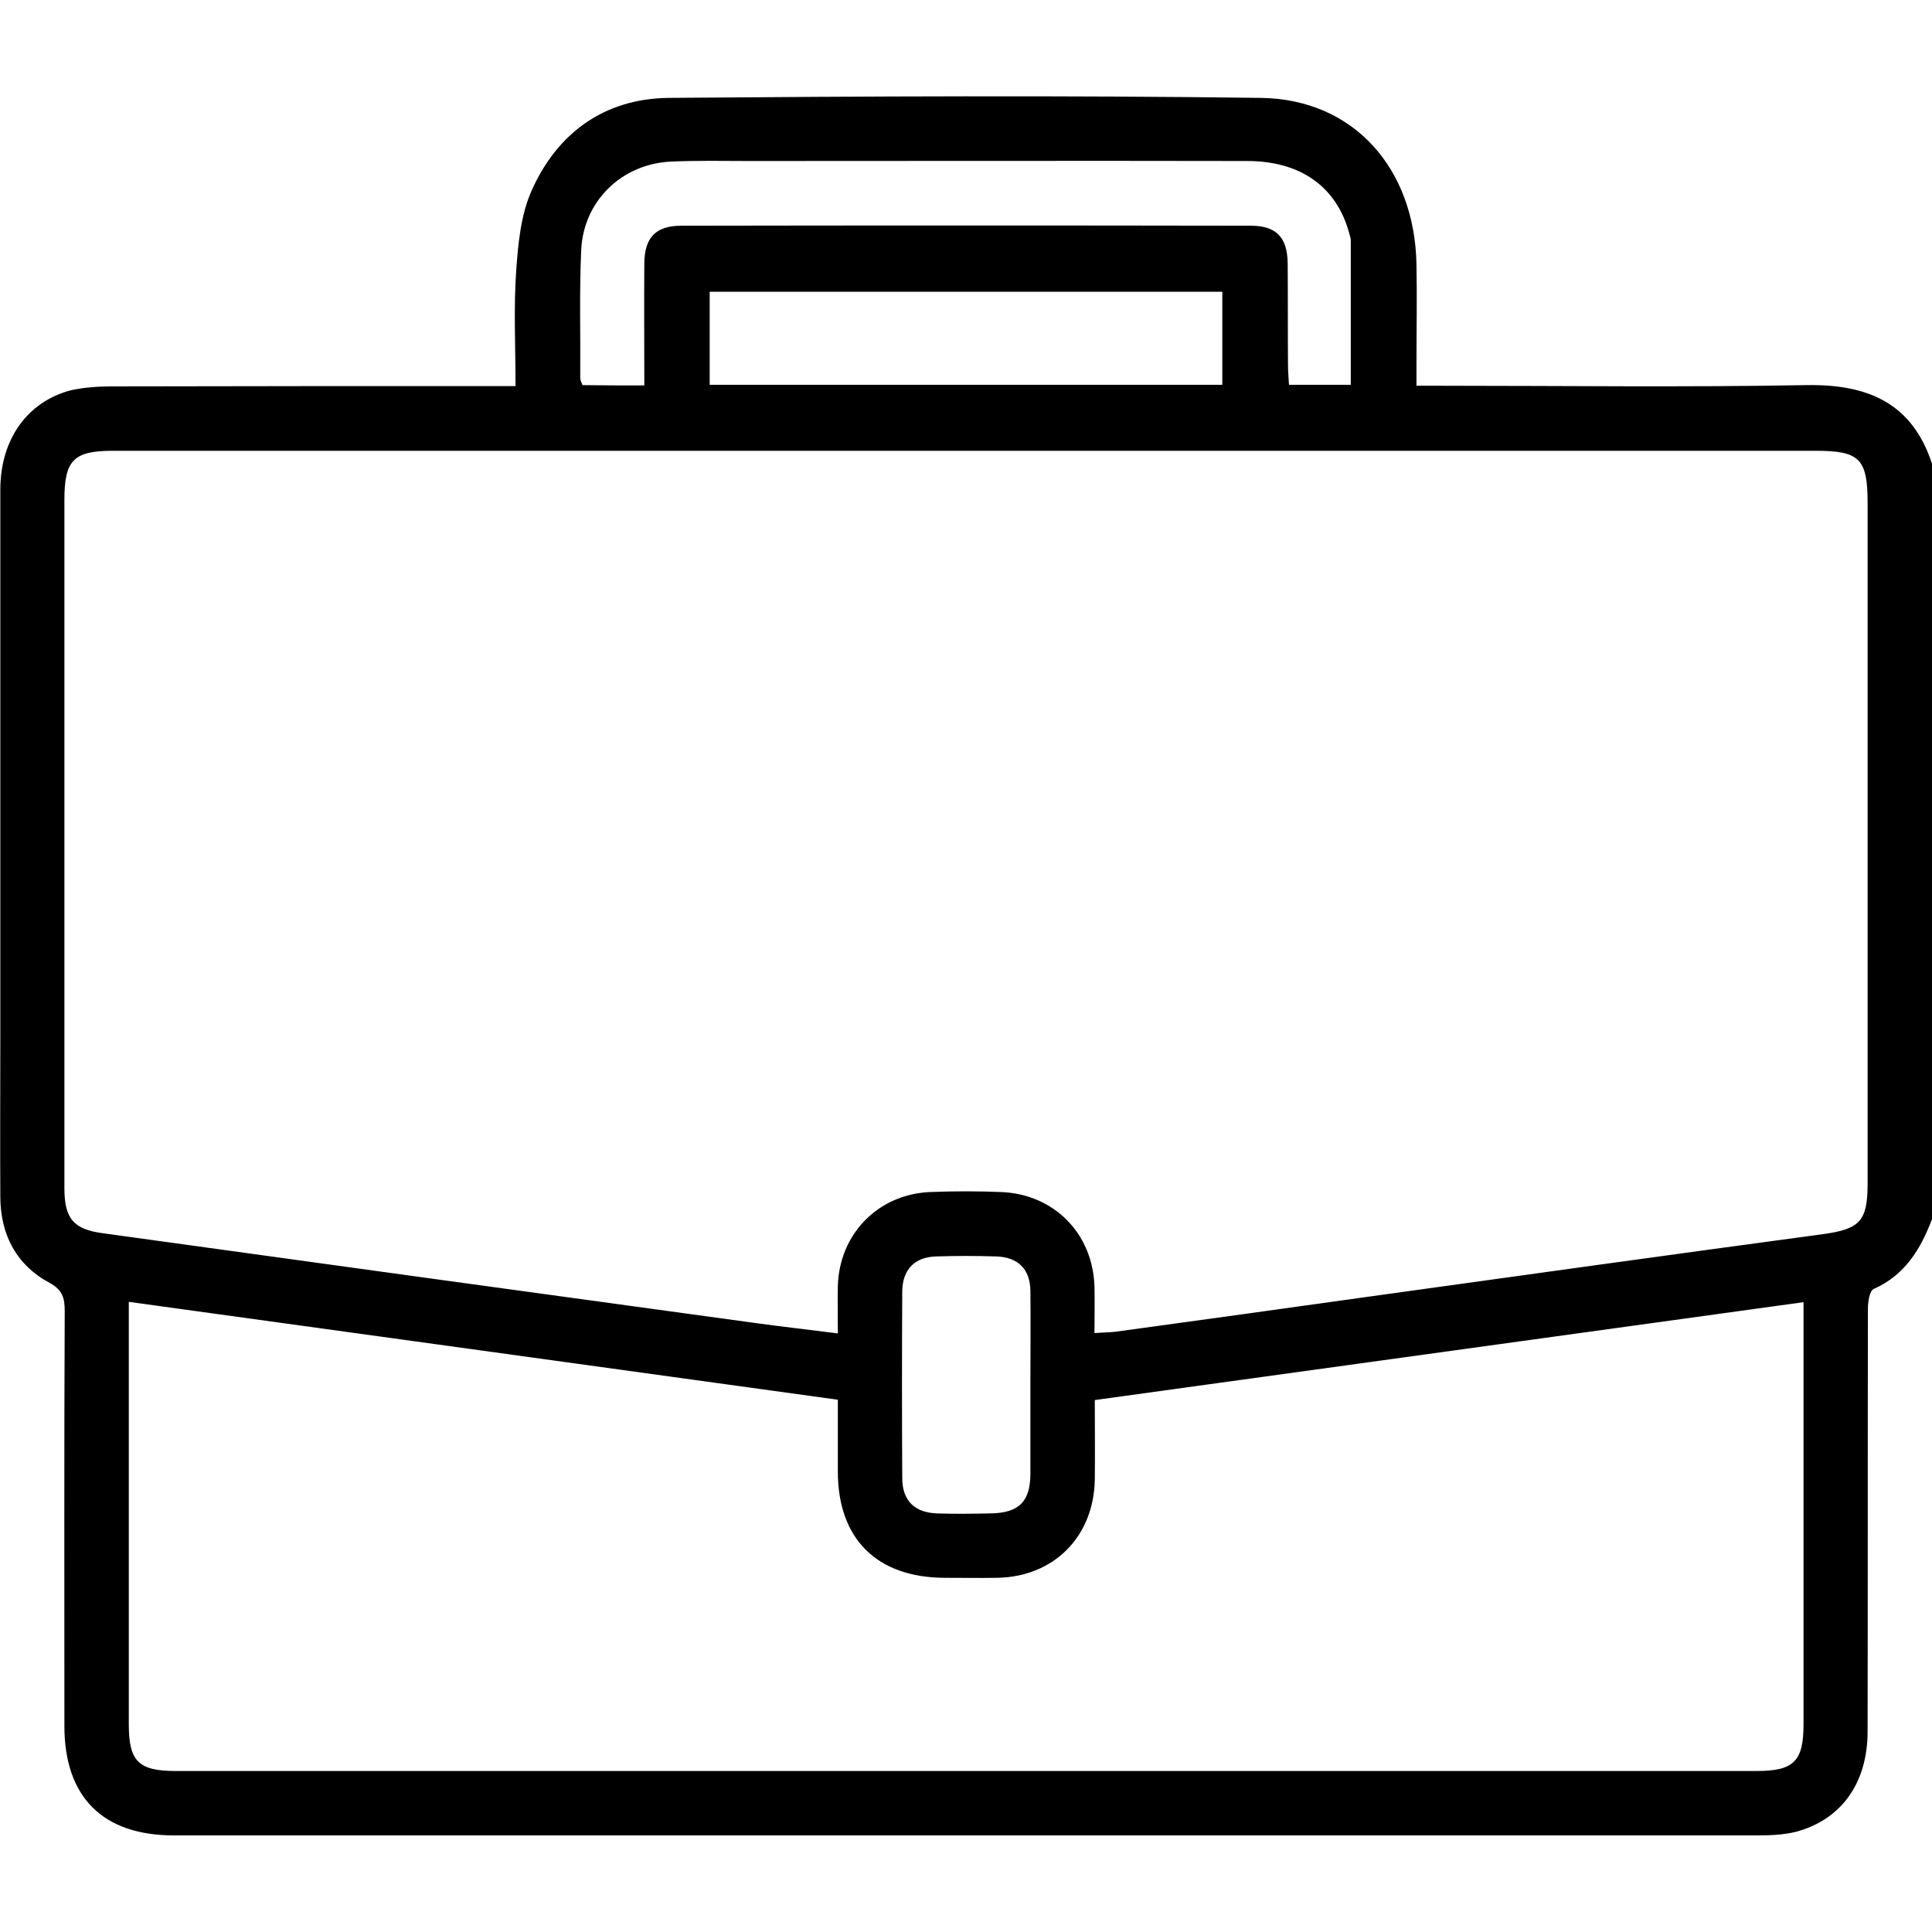 <?xml version="1.0" encoding="utf-8"?>
<!-- Generator: Adobe Illustrator 26.0.1, SVG Export Plug-In . SVG Version: 6.00 Build 0)  -->
<svg version="1.1" id="Layer_1" xmlns="http://www.w3.org/2000/svg" xmlns:xlink="http://www.w3.org/1999/xlink" x="0px" y="0px"
	 viewBox="0 0 60 60" style="enable-background:new 0 0 60 60;" xml:space="preserve">
<style type="text/css">
	.st0{fill:#0D6EFD;}
	.st1{clip-path:url(#SVGID_00000060709929284818271340000012271174694836990355_);fill:#F5FBFF;}
	.st2{clip-path:url(#SVGID_00000060709929284818271340000012271174694836990355_);fill:none;stroke:#E4E5E7;stroke-miterlimit:10;}
	.st3{clip-path:url(#SVGID_00000159443416876944249870000007218301683483405704_);}
	.st4{clip-path:url(#SVGID_00000166639316069327938320000010639883409550840761_);}
	.st5{clip-path:url(#SVGID_00000091693836039263146660000005753262853586030214_);fill:#1A5C96;}
	.st6{clip-path:url(#SVGID_00000047062291223782680360000002651050832459522448_);}
	.st7{fill:#F5FBFF;}
	.st8{fill:none;}
	.st9{fill:#F77B0B;}
	.st10{fill:#FFFFFF;}
	.st11{clip-path:url(#SVGID_00000101801287978412816610000006189343042177959356_);fill:#FFFFFF;}
	.st12{opacity:0.7;clip-path:url(#SVGID_00000101801287978412816610000006189343042177959356_);}
	.st13{clip-path:url(#SVGID_00000127021348168412056170000008332556946900136374_);fill:#FFFFFF;}
	.st14{clip-path:url(#SVGID_00000118379853360399558980000003940254459410950047_);fill:#FFFFFF;}
	.st15{clip-path:url(#SVGID_00000114765194741574352960000014480001290804280210_);fill:#FFFFFF;}
	.st16{clip-path:url(#SVGID_00000136389460450396751060000011964007901181343155_);fill:#FFFFFF;}
	.st17{opacity:0.2;clip-path:url(#SVGID_00000101801287978412816610000006189343042177959356_);}
	.st18{clip-path:url(#SVGID_00000083777736901091358780000010386060318762273727_);}
	.st19{clip-path:url(#SVGID_00000101801287978412816610000006189343042177959356_);fill:#F77B0B;}
	.st20{clip-path:url(#SVGID_00000061440903178260692780000006353353203960851894_);fill:none;stroke:#FFFFFF;stroke-miterlimit:10;}
	.st21{opacity:0.2;clip-path:url(#SVGID_00000088133149694542535950000005183221819903887745_);}
	.st22{clip-path:url(#SVGID_00000059310498879481395840000018311133355981846445_);}
	
		.st23{clip-path:url(#SVGID_00000036971465145402710110000013448591871946599358_);fill:none;stroke:#999999;stroke-width:0.25;stroke-miterlimit:10;}
	.st24{clip-path:url(#SVGID_00000036971465145402710110000013448591871946599358_);fill:#FFFFFF;}
	.st25{clip-path:url(#SVGID_00000032641431478162583490000005834126271647399838_);fill:#FFFFFF;}
	
		.st26{clip-path:url(#SVGID_00000057863073320712502120000006413877476594650790_);fill:none;stroke:#666666;stroke-width:0.5;stroke-miterlimit:10;}
	
		.st27{clip-path:url(#SVGID_00000000216829458588500260000001602650197021091483_);fill:none;stroke:#666666;stroke-width:0.5;stroke-miterlimit:10;}
	
		.st28{clip-path:url(#SVGID_00000165932538697957416870000013699985151907319699_);fill:none;stroke:#666666;stroke-width:0.5;stroke-miterlimit:10;}
	
		.st29{clip-path:url(#SVGID_00000170280834519145245260000014589771448943560104_);fill:none;stroke:#666666;stroke-width:0.5;stroke-miterlimit:10;}
	
		.st30{clip-path:url(#SVGID_00000111914072223702613650000010437964190686374815_);fill:none;stroke:#666666;stroke-width:0.5;stroke-miterlimit:10;}
	
		.st31{clip-path:url(#SVGID_00000156548134338010373480000009652355488388335268_);fill:none;stroke:#666666;stroke-width:0.5;stroke-miterlimit:10;}
	.st32{clip-path:url(#SVGID_00000156548134338010373480000009652355488388335268_);fill:#FFFFFF;}
	.st33{clip-path:url(#SVGID_00000156548134338010373480000009652355488388335268_);fill:#F77B0B;}
	.st34{filter:url(#Adobe_OpacityMaskFilter);}
	.st35{enable-background:new    ;}
	.st36{clip-path:url(#SVGID_00000156548134338010373480000009652355488388335268_);}
	
		.st37{opacity:0.3;clip-path:url(#SVGID_00000156548134338010373480000009652355488388335268_);mask:url(#SVGID_00000153706589049207151270000009527665998094456757_);}
	.st38{clip-path:url(#SVGID_00000046300856296150125790000006345620328792523408_);}
	.st39{clip-path:url(#SVGID_00000125566774257929712320000001907139155783674812_);}
	.st40{opacity:0.3;clip-path:url(#SVGID_00000122709924743327333510000014477206593467410063_);}
	.st41{clip-path:url(#SVGID_00000147915737397766932840000009730334086813507255_);fill:#FFFFFF;}
	.st42{clip-path:url(#SVGID_00000122709924743327333510000014477206593467410063_);fill:#FFFFFF;}
	.st43{clip-path:url(#SVGID_00000068650650242242264780000015721572381021233047_);fill:#FFFFFF;}
	.st44{clip-path:url(#SVGID_00000124124870238770104720000009050852121667104938_);}
	.st45{opacity:0.2;clip-path:url(#SVGID_00000089554634669867997260000000198426855295013799_);}
	.st46{clip-path:url(#SVGID_00000018217136549589236930000005691838625217558923_);}
	.st47{clip-path:url(#SVGID_00000089554634669867997260000000198426855295013799_);fill:#F77B0B;}
	.st48{opacity:0.2;clip-path:url(#SVGID_00000174593187222925336420000003334408554269634976_);}
	.st49{clip-path:url(#SVGID_00000166671712750375380190000017139378377205045643_);}
	.st50{clip-path:url(#SVGID_00000174593187222925336420000003334408554269634976_);fill:#F77B0B;}
	.st51{clip-path:url(#SVGID_00000031893057327759447960000007721887791597641145_);fill:#FFFFFF;}
	.st52{opacity:0.2;clip-path:url(#SVGID_00000183957549233098396970000007238639991241458338_);}
	.st53{clip-path:url(#SVGID_00000104690713815357194820000011086810136887776923_);}
	.st54{clip-path:url(#SVGID_00000183957549233098396970000007238639991241458338_);fill:#F77B0B;}
	.st55{clip-path:url(#SVGID_00000076578135440817212210000000898347419296297617_);fill:#FFFFFF;}
	.st56{clip-path:url(#SVGID_00000113345768202061671910000004076010392869619588_);}
	.st57{clip-path:url(#SVGID_00000075867150444856358980000014586179288303475364_);}
	
		.st58{clip-path:url(#SVGID_00000050644570211461588890000015918946091343387026_);fill:none;stroke:#999999;stroke-width:0.25;stroke-miterlimit:10;}
	.st59{clip-path:url(#SVGID_00000058564990118666959320000012314796796756071845_);}
	.st60{clip-path:url(#SVGID_00000000926554240667935670000014341818644938668214_);}
	.st61{clip-path:url(#SVGID_00000134929324335211780730000007332943162054030492_);}
	
		.st62{clip-path:url(#SVGID_00000179608123020364937690000013956700191226342791_);fill:none;stroke:#999999;stroke-width:0.25;stroke-miterlimit:10;}
	.st63{clip-path:url(#SVGID_00000096041470845947586450000000530473647633654445_);}
	.st64{clip-path:url(#SVGID_00000021809096363904444480000014143459464086496182_);}
	
		.st65{clip-path:url(#SVGID_00000031897731224985735880000018056616873865635204_);fill:none;stroke:#999999;stroke-width:0.25;stroke-miterlimit:10;}
	.st66{clip-path:url(#SVGID_00000059295700870187581850000003847689743199109767_);}
	.st67{clip-path:url(#SVGID_00000036941619705783118850000012176750301203560589_);}
	.st68{clip-path:url(#SVGID_00000133495218669385348060000010804109397997211022_);}
	
		.st69{clip-path:url(#SVGID_00000040576492779372951190000012268937981928219312_);fill:none;stroke:#999999;stroke-width:0.25;stroke-miterlimit:10;}
	.st70{clip-path:url(#SVGID_00000003070487632043922840000013879237738693117320_);}
	.st71{clip-path:url(#SVGID_00000059311245671872517350000003574148539696239778_);}
	.st72{clip-path:url(#SVGID_00000047744263513067188830000003032572102399248533_);}
	
		.st73{clip-path:url(#SVGID_00000003088515713837429840000007914057768454640300_);fill:none;stroke:#999999;stroke-width:0.25;stroke-miterlimit:10;}
	.st74{clip-path:url(#SVGID_00000057829994877308908020000005140935911354789536_);}
	.st75{clip-path:url(#SVGID_00000088129345852606729990000005018737667599137670_);}
	.st76{opacity:0.1;clip-path:url(#SVGID_00000008861773751202017900000015481613529857969081_);}
	.st77{clip-path:url(#SVGID_00000121249932857709363060000004501826137707090821_);}
	.st78{clip-path:url(#SVGID_00000008861773751202017900000015481613529857969081_);fill:#FFFFFF;}
	.st79{clip-path:url(#SVGID_00000008861773751202017900000015481613529857969081_);}
	.st80{clip-path:url(#SVGID_00000171692168049517528660000016420590844326741922_);}
	.st81{clip-path:url(#SVGID_00000103959206180173421420000010439621863709335981_);}
	
		.st82{clip-path:url(#SVGID_00000023264911027502540940000005992980569047400625_);fill:none;stroke:#999999;stroke-width:0.25;stroke-miterlimit:10;}
	.st83{clip-path:url(#SVGID_00000084488567708104445410000001219110196649504164_);}
	.st84{clip-path:url(#SVGID_00000116211277284417391150000002113859820853431228_);}
	.st85{clip-path:url(#SVGID_00000008139685185926643680000017928117859815803809_);}
	.st86{fill:none;stroke:#999999;stroke-width:0.25;stroke-miterlimit:10;}
	.st87{clip-path:url(#SVGID_00000181785948644945677640000013513617554110003380_);}
	.st88{clip-path:url(#SVGID_00000155842127969535847840000018137645782840227997_);}
	
		.st89{clip-path:url(#SVGID_00000062177600103748516620000005509454989722026116_);fill:none;stroke:#999999;stroke-width:0.25;stroke-miterlimit:10;}
	.st90{clip-path:url(#SVGID_00000010989301822932338080000004111026953593916043_);}
	.st91{clip-path:url(#SVGID_00000116219132939059840200000004676120687694615961_);}
	.st92{clip-path:url(#SVGID_00000114061247702747440030000000374348024942584704_);}
	
		.st93{clip-path:url(#SVGID_00000151542413972155080710000012848574216296667067_);fill:none;stroke:#999999;stroke-width:0.25;stroke-miterlimit:10;}
	.st94{clip-path:url(#SVGID_00000008116268357447899450000006769040506792064694_);}
	.st95{clip-path:url(#SVGID_00000145773430264952317720000006602948193332180647_);}
	.st96{clip-path:url(#SVGID_00000029045528143228937300000011174481364356661382_);}
	.st97{clip-path:url(#SVGID_00000075123644502349793760000012882329583237667240_);}
	.st98{clip-path:url(#SVGID_00000139263610040887896580000000854763101534851762_);}
	.st99{opacity:0.1;clip-path:url(#SVGID_00000052062617267237772950000001642649150633856417_);}
	.st100{clip-path:url(#SVGID_00000021826708693898119760000005382491049979295420_);}
	.st101{clip-path:url(#SVGID_00000052062617267237772950000001642649150633856417_);fill:#FFFFFF;}
	.st102{clip-path:url(#SVGID_00000052062617267237772950000001642649150633856417_);}
	.st103{clip-path:url(#SVGID_00000008115069932181708050000017785478901654918591_);}
	.st104{clip-path:url(#SVGID_00000153704733543666655890000005281038290201813935_);}
	
		.st105{clip-path:url(#SVGID_00000104676684686233566590000004413509100815419811_);fill:none;stroke:#999999;stroke-width:0.25;stroke-miterlimit:10;}
	.st106{clip-path:url(#SVGID_00000082347810422821498800000018344736018083116435_);}
	.st107{clip-path:url(#SVGID_00000052103363953825409130000003694090510340714150_);}
	.st108{clip-path:url(#SVGID_00000176045150014722290460000016715702212125096359_);}
	
		.st109{clip-path:url(#SVGID_00000000934066214176779680000016593953571300168380_);fill:none;stroke:#999999;stroke-width:0.25;stroke-miterlimit:10;}
	.st110{clip-path:url(#SVGID_00000003085703637917651630000004037529564106546615_);}
	.st111{clip-path:url(#SVGID_00000022558961395750761430000003845342222650147998_);}
	
		.st112{clip-path:url(#SVGID_00000124869106974236906890000007155670518302205850_);fill:none;stroke:#999999;stroke-width:0.25;stroke-miterlimit:10;}
	.st113{clip-path:url(#SVGID_00000087395202898392311500000013262535603428893863_);}
	.st114{clip-path:url(#SVGID_00000003082963506363437370000005052724476092589961_);}
	
		.st115{clip-path:url(#SVGID_00000137820259012386700980000003430539803222722998_);fill:none;stroke:#999999;stroke-width:0.25;stroke-miterlimit:10;}
	.st116{clip-path:url(#SVGID_00000167364461845312630400000011744299002353886860_);}
	.st117{clip-path:url(#SVGID_00000018205562685348126030000010603179099643425696_);}
	.st118{clip-path:url(#SVGID_00000176737603133720455870000007664601312089401517_);}
	
		.st119{clip-path:url(#SVGID_00000112604528434818740920000017746313365257531786_);fill:none;stroke:#999999;stroke-width:0.25;stroke-miterlimit:10;}
	.st120{clip-path:url(#SVGID_00000103983383640554218390000011231936647238438541_);}
	.st121{clip-path:url(#SVGID_00000092432221374081606500000009449545046515520648_);}
	.st122{clip-path:url(#SVGID_00000170247537314575708760000013456504900274218152_);}
	
		.st123{clip-path:url(#SVGID_00000107585674306740061320000017146399379064361613_);fill:none;stroke:#999999;stroke-width:0.25;stroke-miterlimit:10;}
	.st124{clip-path:url(#SVGID_00000133492919401562389740000013560979308038771604_);}
	.st125{clip-path:url(#SVGID_00000131334302803775782650000005775439815102441620_);}
	
		.st126{clip-path:url(#SVGID_00000072982986683791024550000000649896451053128845_);fill:none;stroke:#999999;stroke-width:0.25;stroke-miterlimit:10;}
	.st127{clip-path:url(#SVGID_00000063631741475764056030000004936642644047065497_);}
	
		.st128{clip-path:url(#SVGID_00000087406542926843813340000011777991421332284567_);fill:none;stroke:#999999;stroke-width:0.25;stroke-miterlimit:10;}
	.st129{clip-path:url(#SVGID_00000003807299289595634310000002941759084276501653_);}
	.st130{clip-path:url(#SVGID_00000000204025944222604840000003752812341584442257_);}
	
		.st131{clip-path:url(#SVGID_00000160173571601786189040000008693296711537473964_);fill:none;stroke:#999999;stroke-width:0.25;stroke-miterlimit:10;}
	.st132{clip-path:url(#SVGID_00000108280151178802147890000002415983249020788902_);}
	.st133{clip-path:url(#SVGID_00000143619282021622069770000000144328172564973980_);}
	.st134{clip-path:url(#SVGID_00000083082486022259597710000014245292879544632709_);}
	
		.st135{clip-path:url(#SVGID_00000088843661483045968540000017058560714089414019_);fill:none;stroke:#999999;stroke-width:0.25;stroke-miterlimit:10;}
	.st136{clip-path:url(#SVGID_00000157285242407902965600000007324966202326646416_);}
	.st137{clip-path:url(#SVGID_00000119093991188758650120000013126756085420455345_);}
	
		.st138{clip-path:url(#SVGID_00000008862438522567888010000004932480398124077965_);fill:none;stroke:#999999;stroke-width:0.25;stroke-miterlimit:10;}
	.st139{clip-path:url(#SVGID_00000132064053692620231950000013337885449151765672_);}
	.st140{clip-path:url(#SVGID_00000011725429071933939350000001763850996365681069_);}
	.st141{clip-path:url(#SVGID_00000146501179712822806680000017246947884751788976_);}
	
		.st142{clip-path:url(#SVGID_00000062876639220462538420000000223848745241014959_);fill:none;stroke:#999999;stroke-width:0.25;stroke-miterlimit:10;}
	.st143{clip-path:url(#SVGID_00000056429438319656226460000014319847294626684047_);}
	.st144{clip-path:url(#SVGID_00000065792254277332051730000006998346728004705180_);}
	
		.st145{clip-path:url(#SVGID_00000039116229851144415680000013746698925753305743_);fill:none;stroke:#999999;stroke-width:0.25;stroke-miterlimit:10;}
	.st146{clip-path:url(#SVGID_00000139982532061585870920000001924920734662689964_);}
	.st147{clip-path:url(#SVGID_00000048477488419382942100000011258853095375345284_);}
	
		.st148{clip-path:url(#SVGID_00000018237701456142727560000004415475086758479510_);fill:none;stroke:#999999;stroke-width:0.25;stroke-miterlimit:10;}
	.st149{clip-path:url(#SVGID_00000101105595902228983690000012996771575588653460_);}
	.st150{clip-path:url(#SVGID_00000059283053546711443660000015806842530049263807_);}
	.st151{clip-path:url(#SVGID_00000061432457082578641400000015516888636794625709_);}
	
		.st152{clip-path:url(#SVGID_00000025417786482189623180000009539283245178773438_);fill:none;stroke:#999999;stroke-width:0.25;stroke-miterlimit:10;}
	.st153{clip-path:url(#SVGID_00000123408292366965121770000005667757213888741027_);}
	.st154{clip-path:url(#SVGID_00000116933492789829986870000003226765933193262478_);}
	.st155{clip-path:url(#SVGID_00000118375090674973481720000002426765162736315550_);}
	.st156{clip-path:url(#SVGID_00000177470423845550333720000003765103523602369174_);}
	.st157{clip-path:url(#SVGID_00000107582512217626694180000014683841253273423233_);}
	
		.st158{clip-path:url(#SVGID_00000094618879925624107250000012771856393278343353_);fill:none;stroke:#000000;stroke-miterlimit:10;}
	.st159{clip-path:url(#SVGID_00000031888762312784948240000003493715320278678407_);fill:#0D6EFD;}
	.st160{clip-path:url(#SVGID_00000101804927900716190370000006234206760850692265_);}
	.st161{clip-path:url(#SVGID_00000029004181783042013000000014504210802869419437_);}
	.st162{clip-path:url(#SVGID_00000148633622265051086100000006397197807546521484_);}
	.st163{fill:#666666;}
	
		.st164{clip-path:url(#SVGID_00000051354736836542768170000014702912671163610038_);fill:none;stroke:#999999;stroke-width:0.25;stroke-miterlimit:10;}
	.st165{clip-path:url(#SVGID_00000081649004114358824680000010594771875334616219_);}
	.st166{clip-path:url(#SVGID_00000083091354218908159720000010487970197135034021_);}
	.st167{clip-path:url(#SVGID_00000075138365499040170590000014565097705753076881_);}
	.st168{clip-path:url(#SVGID_00000145033558954691858500000001192393582201160331_);fill:#FCFCFC;}
	.st169{clip-path:url(#SVGID_00000176017299256675699890000015688420217935950508_);}
	.st170{clip-path:url(#SVGID_00000022551901056773060610000009187143922814075528_);fill:#F5FBFF;}
	.st171{clip-path:url(#SVGID_00000033348523941983083380000003411954370842243457_);fill:#F77B0B;}
	.st172{clip-path:url(#SVGID_00000033348523941983083380000003411954370842243457_);fill:#FFFFFF;}
	
		.st173{clip-path:url(#SVGID_00000039109864637328030490000001229025952533885837_);fill:none;stroke:#999999;stroke-width:0.25;stroke-miterlimit:10;}
	.st174{clip-path:url(#SVGID_00000031164934316080358710000012285870634764941207_);}
	.st175{fill:none;stroke:#000000;stroke-miterlimit:10;}
	.st176{clip-path:url(#SVGID_00000137825680753675088940000008580757270865708179_);}
	.st177{opacity:0.2;clip-path:url(#SVGID_00000038408839279171741930000013964320681945254074_);}
	.st178{clip-path:url(#SVGID_00000054954711606184815600000012397138337793345423_);}
	.st179{clip-path:url(#SVGID_00000038408839279171741930000013964320681945254074_);fill:#FFFFFF;}
	.st180{clip-path:url(#SVGID_00000083049454634013025040000002671245236506125728_);}
	.st181{clip-path:url(#SVGID_00000147905849871746895210000000732519959291394478_);}
	
		.st182{clip-path:url(#SVGID_00000166669806431961001860000014596056311802901683_);fill:none;stroke:#999999;stroke-width:0.25;stroke-miterlimit:10;}
	
		.st183{clip-path:url(#SVGID_00000057150631625284513200000017658054832804531104_);fill:none;stroke:#999999;stroke-width:0.25;stroke-miterlimit:10;}
	
		.st184{clip-path:url(#SVGID_00000181063328961792604640000013091544582908615599_);fill:none;stroke:#2490D0;stroke-width:0.586;stroke-miterlimit:10;}
	
		.st185{clip-path:url(#SVGID_00000181063328961792604640000013091544582908615599_);fill:none;stroke:#999999;stroke-width:0.25;stroke-miterlimit:10;}
	.st186{clip-path:url(#SVGID_00000072257634132450115230000010870996558689923749_);}
	.st187{clip-path:url(#SVGID_00000167359805392381980610000011499304932441891754_);}
	.st188{clip-path:url(#SVGID_00000142877231935905999350000000218647132922386322_);}
	.st189{clip-path:url(#SVGID_00000037660597503359569760000013316193596493827214_);}
	.st190{clip-path:url(#SVGID_00000075884906152774183970000017892869682457833378_);}
	
		.st191{clip-path:url(#SVGID_00000121241573774713004520000009974089864765731248_);fill:none;stroke:#999999;stroke-width:0.25;stroke-miterlimit:10;}
	.st192{clip-path:url(#SVGID_00000113325657988293287940000011396042692778837690_);}
	.st193{clip-path:url(#SVGID_00000101795762272265600550000009009990735299398076_);}
	.st194{clip-path:url(#SVGID_00000111184112831535274430000006004285228376790437_);fill:#0D6EFD;}
	.st195{clip-path:url(#SVGID_00000013179123024051096270000004094969312081500340_);}
	.st196{clip-path:url(#SVGID_00000055709209509167382500000011713529112615091092_);}
	.st197{clip-path:url(#SVGID_00000027574109624198882060000018205980606635225216_);}
	.st198{clip-path:url(#SVGID_00000057143115725491895080000005885105831371726466_);}
	.st199{clip-path:url(#SVGID_00000089574282175326704240000008286831390248123296_);}
	.st200{clip-path:url(#SVGID_00000071550928120294370560000005097314975032290735_);}
	.st201{clip-path:url(#SVGID_00000072986827456272385240000000537177588325067672_);fill:#F5FBFF;}
	.st202{clip-path:url(#SVGID_00000029018863524367987890000007896438336658912177_);fill:#F77B0B;}
	.st203{clip-path:url(#SVGID_00000029018863524367987890000007896438336658912177_);fill:#FFFFFF;}
	
		.st204{clip-path:url(#SVGID_00000060003606844363110230000017109692105479007632_);fill:none;stroke:#999999;stroke-width:0.25;stroke-miterlimit:10;}
	.st205{clip-path:url(#SVGID_00000036237987007366181820000005931454337792357026_);}
	.st206{clip-path:url(#SVGID_00000044866763121422480790000016107747496369951655_);fill:#0D6EFD;}
	.st207{clip-path:url(#SVGID_00000136388768656700062800000005287038084847665595_);}
	.st208{clip-path:url(#SVGID_00000124869752231149490410000002227654010843757958_);}
	.st209{clip-path:url(#SVGID_00000028325024942759470970000012681478411671719306_);}
	
		.st210{clip-path:url(#SVGID_00000079445656903947354190000009620302940457497487_);fill:none;stroke:#999999;stroke-width:0.25;stroke-miterlimit:10;}
	.st211{clip-path:url(#SVGID_00000170973402472296003320000001514640050647891861_);}
	.st212{clip-path:url(#SVGID_00000087414623965730233450000003416714853948041091_);}
	
		.st213{clip-path:url(#SVGID_00000134949921810514818130000017089676813424568971_);fill:none;stroke:#999999;stroke-width:0.25;stroke-miterlimit:10;}
	
		.st214{clip-path:url(#SVGID_00000118392145476679652880000010052207641431049131_);fill:none;stroke:#999999;stroke-width:0.25;stroke-miterlimit:10;}
	.st215{clip-path:url(#SVGID_00000118392145476679652880000010052207641431049131_);fill:#1A5C96;}
	.st216{clip-path:url(#SVGID_00000118392145476679652880000010052207641431049131_);fill:#FFFFFF;}
	.st217{clip-path:url(#SVGID_00000048464488715151569160000001053658352040205457_);fill:#FFFFFF;}
	
		.st218{clip-path:url(#SVGID_00000074419966773956488730000011312775436119057306_);fill:none;stroke:#666666;stroke-width:0.5;stroke-miterlimit:10;}
	
		.st219{clip-path:url(#SVGID_00000029027633659532380830000002629579014813742989_);fill:none;stroke:#666666;stroke-width:0.5;stroke-miterlimit:10;}
	
		.st220{clip-path:url(#SVGID_00000082335207157444371210000006563335078886266797_);fill:none;stroke:#666666;stroke-width:0.5;stroke-miterlimit:10;}
	
		.st221{clip-path:url(#SVGID_00000101061331298246896360000017186875971840783781_);fill:none;stroke:#666666;stroke-width:0.5;stroke-miterlimit:10;}
	
		.st222{clip-path:url(#SVGID_00000100383361137671627480000000212038553766551481_);fill:none;stroke:#666666;stroke-width:0.5;stroke-miterlimit:10;}
	
		.st223{clip-path:url(#SVGID_00000068671213774722856690000010453873542505158542_);fill:none;stroke:#666666;stroke-width:0.5;stroke-miterlimit:10;}
	.st224{clip-path:url(#SVGID_00000160167903253031787760000011741374248268836781_);}
	.st225{clip-path:url(#SVGID_00000159459994893319972880000000049971704799405229_);}
	.st226{opacity:0.2;clip-path:url(#SVGID_00000016066688181087636440000017828013464105633688_);}
	.st227{clip-path:url(#SVGID_00000110466522334090485680000005146874445344696209_);}
	.st228{clip-path:url(#SVGID_00000016066688181087636440000017828013464105633688_);fill:#FFFFFF;}
	.st229{clip-path:url(#SVGID_00000170245368132396485530000015889881906402721433_);}
	.st230{clip-path:url(#SVGID_00000016066688181087636440000017828013464105633688_);}
	.st231{clip-path:url(#SVGID_00000099655907167019228550000002380955417023767738_);}
	
		.st232{clip-path:url(#SVGID_00000055666313756506932070000001834871333616790436_);fill:none;stroke:#999999;stroke-width:0.25;stroke-miterlimit:10;}
	.st233{clip-path:url(#SVGID_00000172414106850531035360000011231391074682503599_);}
	.st234{clip-path:url(#SVGID_00000009558214349431141540000013107523512726105736_);}
	.st235{clip-path:url(#SVGID_00000181770210394537689930000004834773807811856796_);}
	
		.st236{clip-path:url(#SVGID_00000059289380837700482020000003727774080802849948_);fill:none;stroke:#999999;stroke-width:0.25;stroke-miterlimit:10;}
	.st237{clip-path:url(#SVGID_00000066515119775667571030000003990672035013047977_);}
	.st238{clip-path:url(#SVGID_00000165217243080575482940000009322134633044977030_);}
	
		.st239{clip-path:url(#SVGID_00000154388111056498878240000013342470084568939137_);fill:none;stroke:#999999;stroke-width:0.25;stroke-miterlimit:10;}
	.st240{clip-path:url(#SVGID_00000007390237238799802230000008057139199326099624_);}
	.st241{clip-path:url(#SVGID_00000097467115387658679800000001119531452760076988_);}
	.st242{clip-path:url(#SVGID_00000007426584130994333870000002174710073253423004_);}
	
		.st243{clip-path:url(#SVGID_00000060028042770555094320000011788896911446214795_);fill:none;stroke:#999999;stroke-width:0.25;stroke-miterlimit:10;}
	.st244{clip-path:url(#SVGID_00000103967183896603099100000007524288092282916739_);}
	.st245{clip-path:url(#SVGID_00000074403819203412996040000009805870323552392111_);}
	
		.st246{clip-path:url(#SVGID_00000076562264996764998400000007907880942912147860_);fill:none;stroke:#999999;stroke-width:0.25;stroke-miterlimit:10;}
	.st247{clip-path:url(#SVGID_00000182488354834490587030000014608075395244617629_);}
	.st248{clip-path:url(#SVGID_00000137849467647146786590000012630960812194169014_);}
	
		.st249{clip-path:url(#SVGID_00000091734817007108581680000012917185743932125577_);fill:none;stroke:#999999;stroke-width:0.25;stroke-miterlimit:10;}
	.st250{clip-path:url(#SVGID_00000139978333905402076320000003951085845030692787_);}
	
		.st251{clip-path:url(#SVGID_00000075148211250513681210000016094876275900082088_);fill:none;stroke:#999999;stroke-width:0.25;stroke-miterlimit:10;}
	.st252{clip-path:url(#SVGID_00000052803905541049146560000011805927432023426446_);}
	.st253{clip-path:url(#SVGID_00000150084157215163677480000015704228875846233276_);}
	.st254{clip-path:url(#SVGID_00000030487424288809298160000011025073150636256647_);}
	
		.st255{clip-path:url(#SVGID_00000098909166874603409640000015736077042306802074_);fill:none;stroke:#999999;stroke-width:0.25;stroke-miterlimit:10;}
	.st256{clip-path:url(#SVGID_00000121992012683711130720000017237126893538080920_);}
	.st257{clip-path:url(#SVGID_00000038382026051993422440000009821127068445682079_);}
	
		.st258{clip-path:url(#SVGID_00000139296099254850704420000016131246020901762229_);fill:none;stroke:#999999;stroke-width:0.25;stroke-miterlimit:10;}
	.st259{clip-path:url(#SVGID_00000082364185179141320270000016146847876138214837_);}
	.st260{clip-path:url(#SVGID_00000158722170947155434460000017458374022045292938_);}
	.st261{clip-path:url(#SVGID_00000152954392416574702950000001663832051305738401_);}
	
		.st262{clip-path:url(#SVGID_00000153684854960376177810000016236595698086949512_);fill:none;stroke:#999999;stroke-width:0.25;stroke-miterlimit:10;}
	.st263{clip-path:url(#SVGID_00000075126955333934596880000016895133720262232970_);}
	.st264{clip-path:url(#SVGID_00000096761926007004111900000006145598688693316771_);}
	
		.st265{clip-path:url(#SVGID_00000060018969473670666720000002164300232480695189_);fill:none;stroke:#999999;stroke-width:0.25;stroke-miterlimit:10;}
	.st266{clip-path:url(#SVGID_00000006666344240204772300000000171314550988444338_);}
	.st267{clip-path:url(#SVGID_00000133492462511162640930000009605214622978104211_);}
	.st268{clip-path:url(#SVGID_00000062162765525794004060000000739377703821448096_);}
	
		.st269{clip-path:url(#SVGID_00000022539262460635674130000013673229924748655783_);fill:none;stroke:#999999;stroke-width:0.25;stroke-miterlimit:10;}
	.st270{clip-path:url(#SVGID_00000045613705872468663460000010189502351667386029_);}
	.st271{clip-path:url(#SVGID_00000011031073289428759640000017982452298043642007_);fill:#F77B0B;}
	.st272{clip-path:url(#SVGID_00000155825548875711722760000001678852638112180608_);}
	
		.st273{clip-path:url(#SVGID_00000119812804804119708850000001038213131157909888_);fill:none;stroke:#999999;stroke-width:0.25;stroke-miterlimit:10;}
	.st274{clip-path:url(#SVGID_00000011026897353297037990000012157443752600124332_);}
	.st275{clip-path:url(#SVGID_00000031911682982208303220000007400748890298961086_);}
	.st276{clip-path:url(#SVGID_00000113311190216048545130000010983181053504430723_);}
	
		.st277{clip-path:url(#SVGID_00000092427221278253290750000002227088905603215752_);fill:none;stroke:#999999;stroke-width:0.25;stroke-miterlimit:10;}
	.st278{clip-path:url(#SVGID_00000025438056233788086180000008988440610183346338_);}
	.st279{clip-path:url(#SVGID_00000066478923651201189390000012460874281668287164_);}
	
		.st280{clip-path:url(#SVGID_00000005230402493752912860000004069550575895014554_);fill:none;stroke:#999999;stroke-width:0.25;stroke-miterlimit:10;}
	.st281{clip-path:url(#SVGID_00000052076163267998037690000002705191536928916908_);}
	.st282{clip-path:url(#SVGID_00000016050758031033993800000011757719266348763273_);}
	.st283{clip-path:url(#SVGID_00000161633670852549982790000002180580872512318081_);}
	
		.st284{clip-path:url(#SVGID_00000023244931288098005180000004669332796137198242_);fill:none;stroke:#999999;stroke-width:0.25;stroke-miterlimit:10;}
	.st285{clip-path:url(#SVGID_00000134963347130312583920000005125094690350904497_);}
	.st286{clip-path:url(#SVGID_00000008871198179217357920000004354829370556272524_);fill:#F77B0B;}
	.st287{clip-path:url(#SVGID_00000020390067623092024470000008884527702685577615_);fill:#F77B0B;}
	.st288{clip-path:url(#SVGID_00000157269043372052088930000005010875256466656696_);fill:#F77B0B;}
	.st289{fill:#F4F4F4;stroke:#999999;stroke-width:0.25;stroke-miterlimit:10;}
	.st290{fill:#1A5C96;}
	.st291{clip-path:url(#SVGID_00000094618802745144857400000002252989128446478210_);}
	.st292{clip-path:url(#SVGID_00000150821355194733190660000011065393717297373629_);fill:#F5FBFF;}
	.st293{clip-path:url(#SVGID_00000072250110966009724270000006872633636216101294_);fill:#F77B0B;}
	.st294{clip-path:url(#SVGID_00000072250110966009724270000006872633636216101294_);fill:#FFFFFF;}
	
		.st295{clip-path:url(#SVGID_00000041998903767164104340000010795298920241654658_);fill:none;stroke:#999999;stroke-width:0.25;stroke-miterlimit:10;}
	.st296{clip-path:url(#SVGID_00000105412374096328382970000016157718093189525654_);}
	.st297{clip-path:url(#SVGID_00000026125948831695747000000002116372715471664271_);fill:#0D6EFD;}
	.st298{clip-path:url(#SVGID_00000001652717846283447200000014584765809727281827_);}
	.st299{clip-path:url(#SVGID_00000011024234052570198100000001963781839374745019_);}
	.st300{clip-path:url(#SVGID_00000150092803763403300700000014871257431275643044_);}
	
		.st301{clip-path:url(#SVGID_00000068639137654857469100000016989151194113915547_);fill:none;stroke:#999999;stroke-width:0.25;stroke-miterlimit:10;}
	.st302{clip-path:url(#SVGID_00000036235993688858997840000003583607747351077804_);}
	.st303{clip-path:url(#SVGID_00000059996398910877455410000016347941703846467258_);}
	
		.st304{clip-path:url(#SVGID_00000083089130740858890550000012859267184814252934_);fill:none;stroke:#999999;stroke-width:0.25;stroke-miterlimit:10;}
	.st305{clip-path:url(#SVGID_00000125601657753630967740000011230290270879817878_);fill:#FFFFFF;}
	
		.st306{clip-path:url(#SVGID_00000170971479928739058350000015042253487452462977_);fill:none;stroke:#666666;stroke-width:0.5;stroke-miterlimit:10;}
	
		.st307{clip-path:url(#SVGID_00000008137969017565408320000011107669613852046751_);fill:none;stroke:#666666;stroke-width:0.5;stroke-miterlimit:10;}
	
		.st308{clip-path:url(#SVGID_00000052803903764909285080000006495325852598515594_);fill:none;stroke:#666666;stroke-width:0.5;stroke-miterlimit:10;}
	
		.st309{clip-path:url(#SVGID_00000049936627888619308210000011574522171000217275_);fill:none;stroke:#666666;stroke-width:0.5;stroke-miterlimit:10;}
	
		.st310{clip-path:url(#SVGID_00000075138382901871362490000004014426409132294839_);fill:none;stroke:#666666;stroke-width:0.5;stroke-miterlimit:10;}
	
		.st311{clip-path:url(#SVGID_00000127733871212168016540000002794983696345122234_);fill:none;stroke:#666666;stroke-width:0.5;stroke-miterlimit:10;}
	.st312{clip-path:url(#SVGID_00000042725781392300596820000011953877926741327012_);}
	.st313{opacity:0.2;clip-path:url(#SVGID_00000116223020126123073660000002794755036271084468_);}
	.st314{clip-path:url(#SVGID_00000150078999541856562720000012919819895360646294_);}
	.st315{clip-path:url(#SVGID_00000116223020126123073660000002794755036271084468_);fill:#FFFFFF;}
	.st316{clip-path:url(#SVGID_00000123406798147420497960000007254246631941214123_);}
	.st317{clip-path:url(#SVGID_00000116223020126123073660000002794755036271084468_);}
	.st318{clip-path:url(#SVGID_00000078004938956323994310000014121440413221070216_);}
	
		.st319{clip-path:url(#SVGID_00000129888489937851613410000008131833174809300120_);fill:none;stroke:#999999;stroke-width:0.25;stroke-miterlimit:10;}
	.st320{clip-path:url(#SVGID_00000164485918108661656420000018140366337637702818_);}
	.st321{clip-path:url(#SVGID_00000138563452081394349220000014339022238155448255_);}
	.st322{clip-path:url(#SVGID_00000040560141122090245750000001533917899068448178_);}
	
		.st323{clip-path:url(#SVGID_00000159433638201630520660000015247146101429814662_);fill:none;stroke:#999999;stroke-width:0.25;stroke-miterlimit:10;}
	.st324{clip-path:url(#SVGID_00000062881369541567283520000007723031169022870929_);}
	.st325{clip-path:url(#SVGID_00000113346477646567290580000000864677106014287550_);}
	
		.st326{clip-path:url(#SVGID_00000071538604881783612420000006481756862300851078_);fill:none;stroke:#999999;stroke-width:0.25;stroke-miterlimit:10;}
	.st327{clip-path:url(#SVGID_00000175299427284554635740000008930502923658174895_);}
	.st328{clip-path:url(#SVGID_00000132059304587256694120000011171988350574878337_);}
	.st329{clip-path:url(#SVGID_00000158715468200892005640000002516534692571350152_);}
	
		.st330{clip-path:url(#SVGID_00000061432282499725260510000010090563016265532547_);fill:none;stroke:#999999;stroke-width:0.25;stroke-miterlimit:10;}
	.st331{clip-path:url(#SVGID_00000178893353818221241100000011949016740261991323_);}
	.st332{clip-path:url(#SVGID_00000002374342489066168710000009316378695491927705_);}
	
		.st333{clip-path:url(#SVGID_00000041976953272041608190000016945871838275273406_);fill:none;stroke:#999999;stroke-width:0.25;stroke-miterlimit:10;}
	.st334{clip-path:url(#SVGID_00000075132756619208180530000013043080389495517107_);}
	.st335{clip-path:url(#SVGID_00000047776653863672582830000014334484452976659857_);}
	
		.st336{clip-path:url(#SVGID_00000067234462498258354430000013147597848680251578_);fill:none;stroke:#999999;stroke-width:0.25;stroke-miterlimit:10;}
	.st337{clip-path:url(#SVGID_00000068672807252835681100000014571936793573249445_);}
	
		.st338{clip-path:url(#SVGID_00000177442180149030287010000008283091701274932108_);fill:none;stroke:#999999;stroke-width:0.25;stroke-miterlimit:10;}
	.st339{clip-path:url(#SVGID_00000099643606806943488460000003316927628196097960_);}
	.st340{clip-path:url(#SVGID_00000040544115856515646980000013037128758941057943_);}
	.st341{clip-path:url(#SVGID_00000174561488414639782650000002783103834886356892_);}
	
		.st342{clip-path:url(#SVGID_00000157278304242975729210000006162404469724729269_);fill:none;stroke:#999999;stroke-width:0.25;stroke-miterlimit:10;}
	.st343{clip-path:url(#SVGID_00000119080270704801763720000014398420779984012461_);}
	.st344{clip-path:url(#SVGID_00000060733913027291001130000016778672181446513549_);}
	
		.st345{clip-path:url(#SVGID_00000005961957326871670470000005773568569893697408_);fill:none;stroke:#999999;stroke-width:0.25;stroke-miterlimit:10;}
	.st346{clip-path:url(#SVGID_00000148638860023896346850000000070210888819559816_);}
	.st347{clip-path:url(#SVGID_00000147190167473131679500000000170892774513569197_);}
	.st348{clip-path:url(#SVGID_00000018225224337838468240000005648024809131444920_);}
	
		.st349{clip-path:url(#SVGID_00000018929623993547885640000008124682456331082685_);fill:none;stroke:#999999;stroke-width:0.25;stroke-miterlimit:10;}
	.st350{clip-path:url(#SVGID_00000027578877085057489800000003805969206376714900_);}
	.st351{clip-path:url(#SVGID_00000092424931568907717190000002930601780658898089_);}
	
		.st352{clip-path:url(#SVGID_00000089557281004878642970000011194045309812893629_);fill:none;stroke:#999999;stroke-width:0.25;stroke-miterlimit:10;}
	.st353{clip-path:url(#SVGID_00000093868976505218013430000007459222082139790765_);}
	.st354{clip-path:url(#SVGID_00000140732034524103881820000015756264774247373735_);}
	.st355{clip-path:url(#SVGID_00000146468318632512060310000012540866008863658887_);}
	
		.st356{clip-path:url(#SVGID_00000023253723522439064950000009013865174236121519_);fill:none;stroke:#999999;stroke-width:0.25;stroke-miterlimit:10;}
	.st357{clip-path:url(#SVGID_00000103230206549763182850000002488283361167306640_);}
	.st358{clip-path:url(#SVGID_00000092444003792550637270000006937956428692467099_);fill:#F77B0B;}
	.st359{clip-path:url(#SVGID_00000173867545992887025380000011543768176310635676_);}
	
		.st360{clip-path:url(#SVGID_00000099623665261658068240000011004460794192183731_);fill:none;stroke:#999999;stroke-width:0.25;stroke-miterlimit:10;}
	.st361{clip-path:url(#SVGID_00000025432671441155767600000014376759543580795578_);}
	.st362{clip-path:url(#SVGID_00000022543380162024039950000000311220036124153231_);}
	.st363{clip-path:url(#SVGID_00000144331284859138674630000009612214799374447526_);}
	
		.st364{clip-path:url(#SVGID_00000108990086943354003450000010076138830899466156_);fill:none;stroke:#999999;stroke-width:0.25;stroke-miterlimit:10;}
	.st365{clip-path:url(#SVGID_00000107584792575929796590000013866973297693600942_);}
	.st366{clip-path:url(#SVGID_00000138536658615739080420000003937281026620928189_);}
	
		.st367{clip-path:url(#SVGID_00000153665957261009164290000013872066893814445452_);fill:none;stroke:#999999;stroke-width:0.25;stroke-miterlimit:10;}
	.st368{clip-path:url(#SVGID_00000038405017678841625830000005285201445621814193_);}
	.st369{clip-path:url(#SVGID_00000018918645273077077280000014735472826061461932_);}
	.st370{clip-path:url(#SVGID_00000152240734160774685850000003478850478372845724_);}
	
		.st371{clip-path:url(#SVGID_00000022559837633019330170000001301441072935644860_);fill:none;stroke:#999999;stroke-width:0.25;stroke-miterlimit:10;}
	.st372{clip-path:url(#SVGID_00000174569798515654609410000016656220658699415209_);}
	.st373{clip-path:url(#SVGID_00000137090210305184629960000008589942724602240442_);fill:#F77B0B;}
	.st374{clip-path:url(#SVGID_00000095330053244852698390000002157127820554000268_);fill:#F77B0B;}
	.st375{clip-path:url(#SVGID_00000004542074667348311750000002332663001179026304_);fill:#F77B0B;}
	.st376{fill:#003F27;}
	.st377{clip-path:url(#SVGID_00000023959156491450236950000006325350283790579894_);}
	.st378{clip-path:url(#SVGID_00000136402941640374953920000008821884132566258345_);}
	.st379{clip-path:url(#SVGID_00000163057127844570940190000015126219080894162344_);}
	.st380{fill:none;stroke:#999999;stroke-width:0.5;stroke-miterlimit:10;}
	.st381{clip-path:url(#SVGID_00000002383280000765497450000002144260499812368804_);}
</style>
<g>
	<path d="M60,37.86c-0.35,0.93-0.84,1.74-1.81,2.17c-0.13,0.06-0.18,0.4-0.18,0.61c-0.01,4.38,0,8.75-0.01,13.13
		c0,1.6-0.81,2.74-2.23,3.12C55.4,56.98,55,57,54.62,57C38.21,57,21.81,57,5.4,57C3.19,57,2,55.81,2,53.6
		c0-4.3-0.01-8.59,0.01-12.89c0-0.4-0.07-0.65-0.47-0.87c-1.03-0.55-1.52-1.49-1.53-2.65c-0.01-1.7,0-3.4,0-5.1
		c0-5.63,0-11.25,0-16.88c0-1.56,0.83-2.73,2.19-3.09C2.61,12.03,3.05,12,3.47,12c3.93-0.01,7.85-0.01,11.78-0.01
		c0.23,0,0.46,0,0.76,0c0-1.24-0.06-2.41,0.02-3.57c0.06-0.84,0.14-1.74,0.48-2.5c0.8-1.8,2.27-2.86,4.26-2.88
		c6.13-0.05,12.26-0.08,18.39,0c2.89,0.04,4.78,2.2,4.83,5.18c0.02,1.02,0,2.03,0,3.05c0,0.21,0,0.42,0,0.71c0.29,0,0.52,0,0.75,0
		c3.79,0,7.58,0.05,11.37-0.02c1.89-0.03,3.27,0.55,3.89,2.44C60,22.23,60,30.04,60,37.86z M33.99,41.4
		c0.26-0.02,0.45-0.02,0.64-0.04c2.65-0.36,5.29-0.73,7.94-1.1c4.68-0.65,9.35-1.3,14.03-1.93c1.16-0.16,1.4-0.4,1.4-1.57
		c0-7.05,0-14.1,0-21.15c0-1.36-0.25-1.61-1.6-1.61c-7.32,0-14.64,0-21.97,0c-10.31,0-20.62,0-30.93,0C2.29,14,2,14.29,2,15.52
		c0,7.13,0,14.26,0,21.38c0,0.95,0.29,1.28,1.2,1.4c6.78,0.94,13.56,1.87,20.35,2.8c0.8,0.11,1.61,0.2,2.47,0.31
		c0-0.55-0.01-1.02,0-1.48c0.05-1.61,1.25-2.84,2.86-2.91c0.74-0.03,1.48-0.03,2.22,0c1.64,0.07,2.84,1.29,2.89,2.94
		C34,40.43,33.99,40.9,33.99,41.4z M4,40.43c0,0.26,0,0.45,0,0.64c0,4.16,0,8.32,0,12.48C4,54.7,4.3,55,5.46,55
		c16.36,0,32.72,0,49.09,0c1.16,0,1.46-0.3,1.46-1.45c0-4.16,0-8.32,0-12.48c0-0.19,0-0.38,0-0.63c-7.37,1.02-14.68,2.03-22.01,3.04
		c0,0.87,0.01,1.67,0,2.47c-0.03,1.77-1.27,3.02-3.03,3.05c-0.55,0.01-1.09,0-1.64,0c-2.1-0.01-3.31-1.21-3.31-3.3
		c0-0.73,0-1.47,0-2.23C18.66,42.45,11.37,41.45,4,40.43z M20.01,11.97c0-1.31-0.01-2.55,0-3.8c0.01-0.8,0.36-1.16,1.15-1.16
		c5.9-0.01,11.79-0.01,17.69,0c0.78,0,1.13,0.36,1.14,1.16c0.01,1.05,0,2.11,0.01,3.16c0,0.2,0.02,0.41,0.03,0.62
		c0.69,0,1.3,0,1.92,0c0-1.52,0-3,0-4.48c0-0.08-0.03-0.15-0.05-0.23c-0.39-1.44-1.51-2.24-3.17-2.24c-5.15-0.01-10.31,0-15.46,0
		c-0.82,0-1.64-0.02-2.46,0.02c-1.51,0.08-2.69,1.23-2.76,2.74c-0.06,1.32-0.02,2.65-0.03,3.98c0,0.07,0.04,0.14,0.07,0.22
		C18.71,11.97,19.31,11.97,20.01,11.97z M22.04,11.95c5.35,0,10.63,0,15.92,0c0-0.99,0-1.94,0-2.89c-5.33,0-10.63,0-15.92,0
		C22.04,10.04,22.04,10.98,22.04,11.95z M32,42.95c0-0.96,0.01-1.91,0-2.87c-0.01-0.67-0.39-1.04-1.06-1.06
		c-0.62-0.02-1.25-0.02-1.87,0c-0.66,0.02-1.04,0.4-1.05,1.08c-0.01,1.93-0.01,3.86,0,5.8c0,0.71,0.39,1.08,1.09,1.1
		c0.55,0.02,1.09,0.01,1.64,0c0.89-0.01,1.25-0.36,1.25-1.24C32,44.83,32,43.89,32,42.95z"/>
</g>
</svg>
